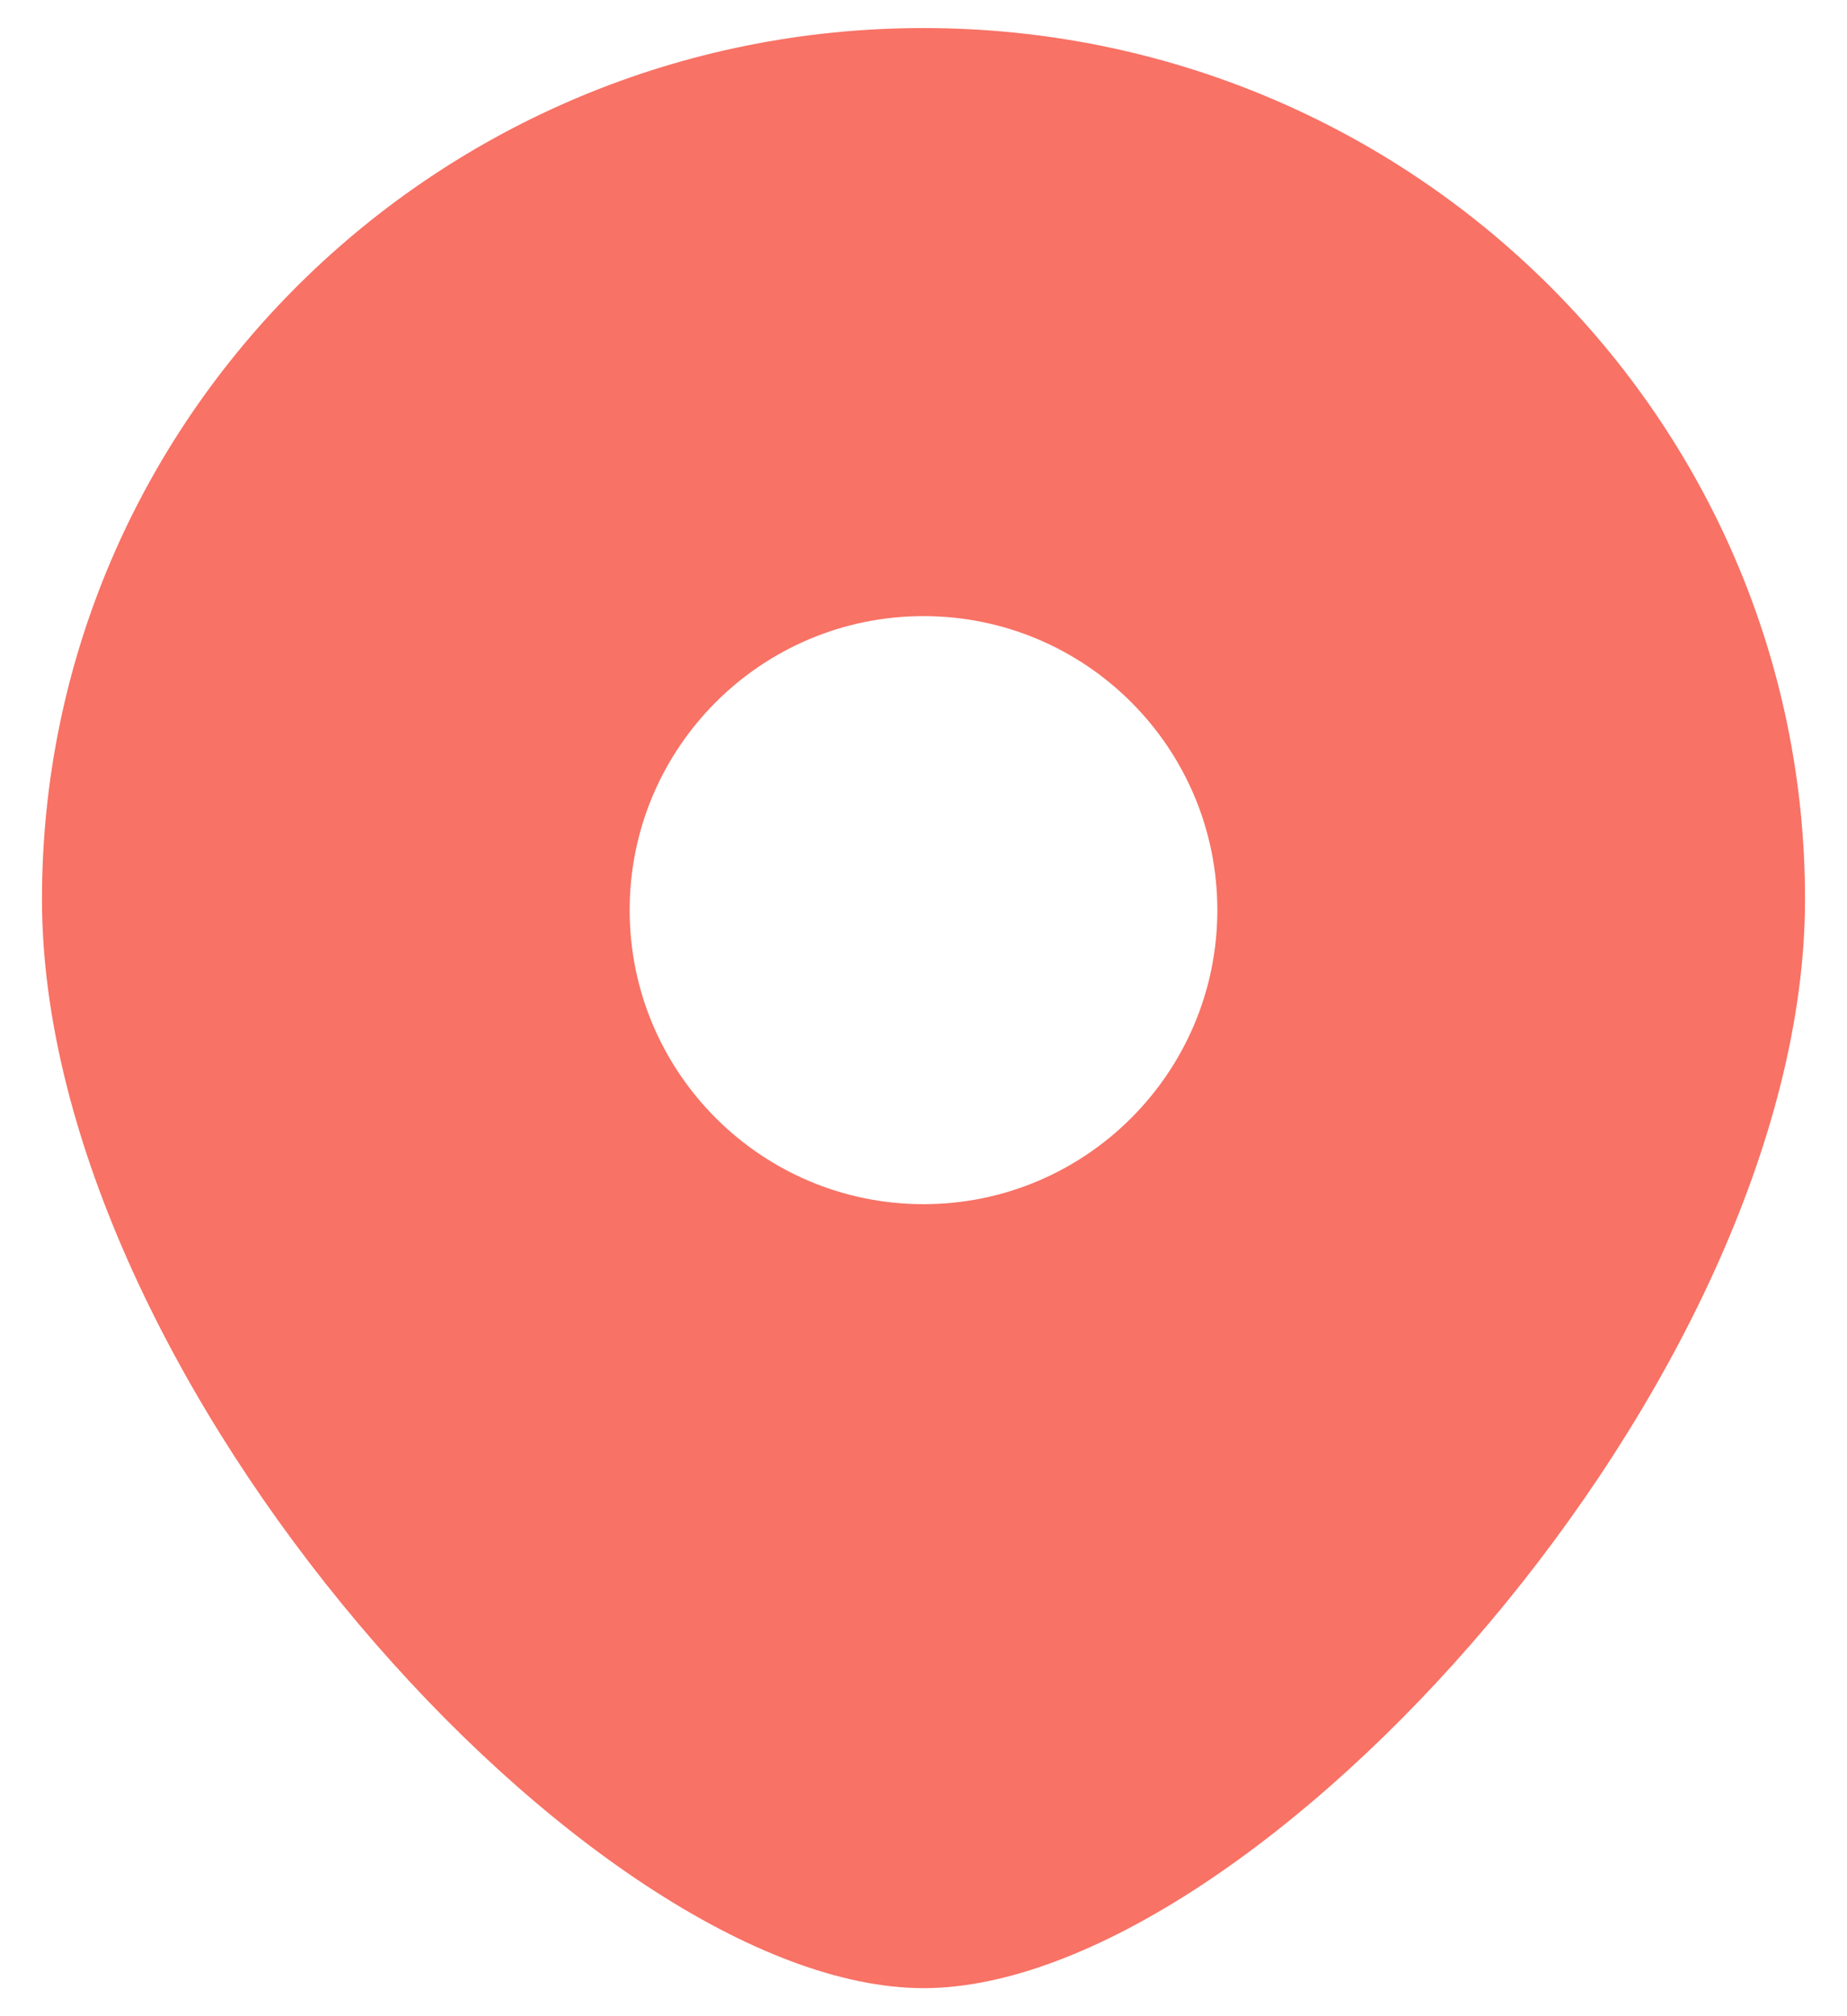 <?xml version="1.0" encoding="UTF-8" standalone="no"?><svg width='11' height='12' viewBox='0 0 11 12' fill='none' xmlns='http://www.w3.org/2000/svg'>
<path fill-rule='evenodd' clip-rule='evenodd' d='M5.5 11.833C7.469 11.833 10.75 8.216 10.75 5.352C10.75 2.488 8.399 0.167 5.5 0.167C2.6 0.167 0.25 2.488 0.25 5.352C0.25 8.216 3.531 11.833 5.5 11.833ZM5.5 7.167C6.466 7.167 7.25 6.383 7.25 5.417C7.25 4.45 6.466 3.667 5.5 3.667C4.534 3.667 3.75 4.45 3.75 5.417C3.75 6.383 4.534 7.167 5.5 7.167Z' fill='#F87265'/>
</svg>
